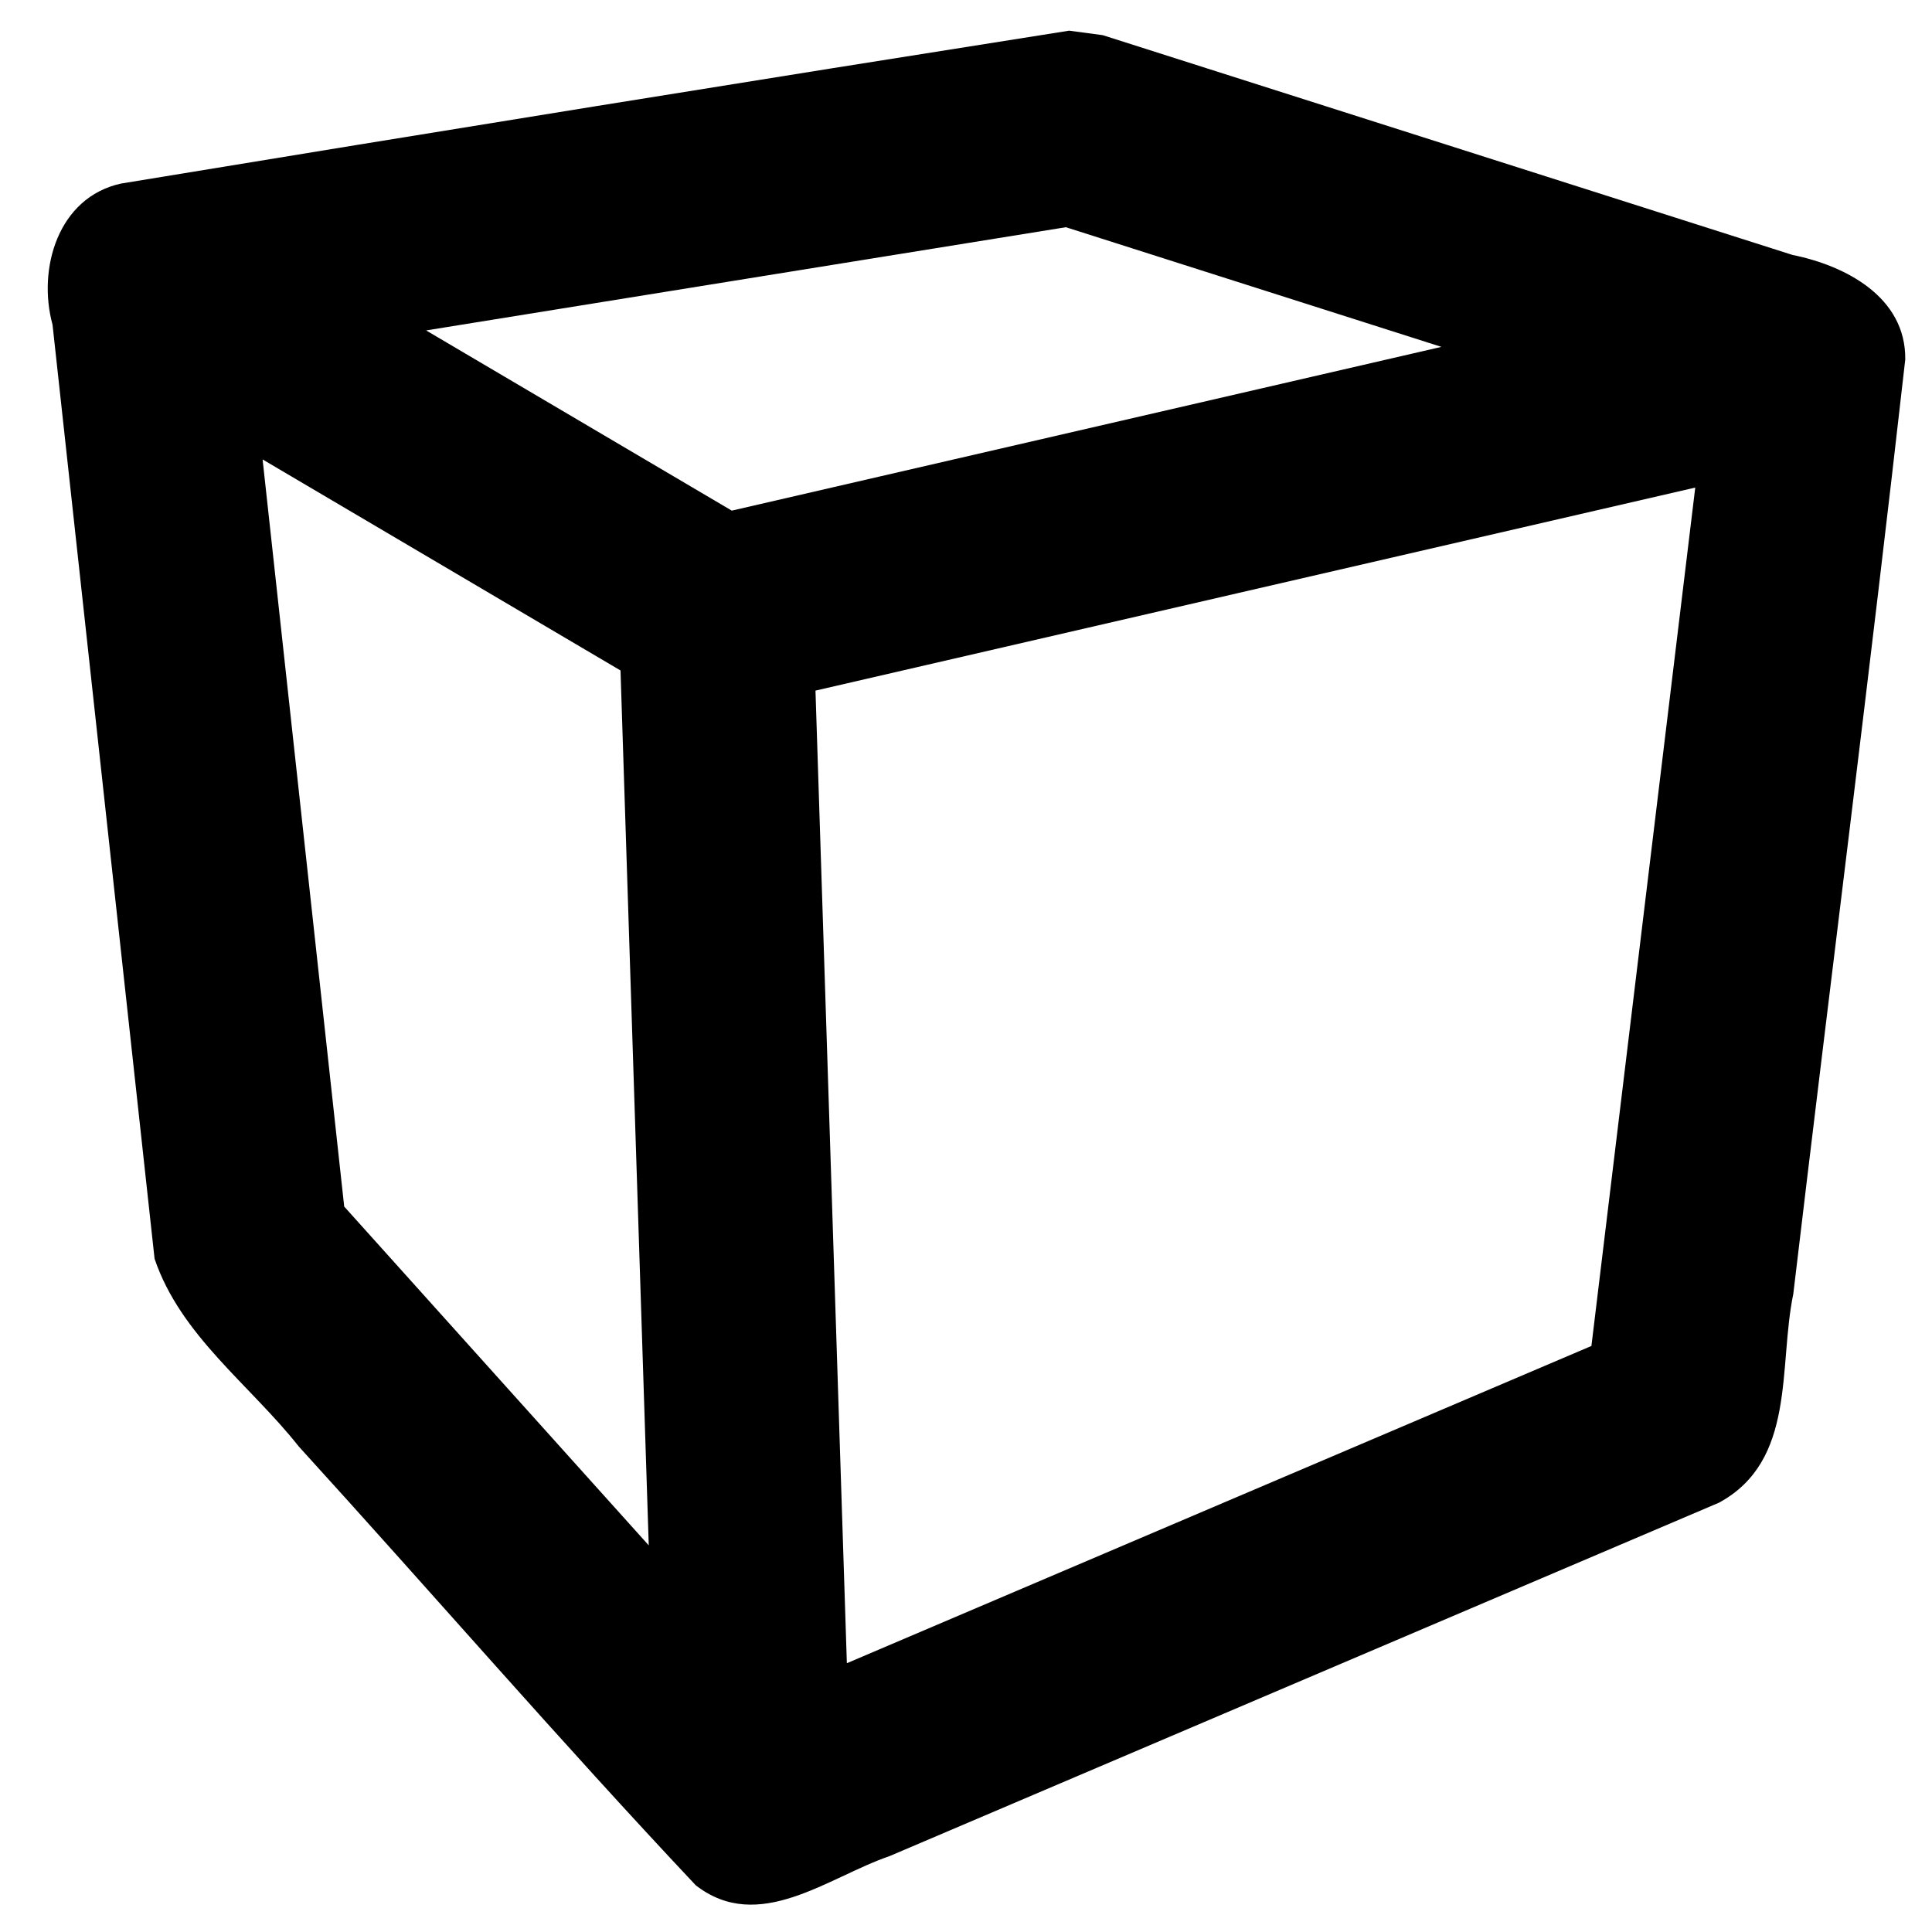 <?xml version="1.0" encoding="UTF-8" standalone="no"?>
<svg
   width="100%"
   height="100%"
   viewBox="0 0 256 256"
   version="1.1"
   xml:space="preserve"
   style="fill-rule:evenodd;clip-rule:evenodd;stroke-linecap:round;stroke-linejoin:round;stroke-miterlimit:2;"
   id="svg3"
   xmlns="http://www.w3.org/2000/svg"
   xmlns:svg="http://www.w3.org/2000/svg"><defs
     id="defs3" /><path
     id="path9"
     style="baseline-shift:baseline;clip-rule:nonzero;display:inline;overflow:visible;vector-effect:none;fill-rule:nonzero;stroke-linecap:butt;stroke-linejoin:miter;enable-background:accumulate;stop-color:#000000"
     d="M 141.668,4.064 C 99.771,10.67 57.878,17.442 16.029,24.324 7.689,26.152 4.938,35.61 6.961,43.022 11.468,84.279 15.975,125.535 20.482,166.791 c 3.453,10.192 12.623,16.668 19.115,24.885 17.593,19.315 34.704,39.128 52.596,58.135 8.358,6.504 17.542,-1.088 25.675,-3.866 36.641,-15.613 73.283,-31.226 109.924,-46.84 10.252,-5.595 7.826,-17.97 9.828,-27.647 4.898,-41.276 10.17,-82.523 14.836,-123.818 C 252.563,39.372 244.553,35.199 237.513,33.779 207.05,24.073 176.586,14.366 146.123,4.66 Z m -0.432,26.043 c 16.586,5.285 33.172,10.57 49.758,15.855 -31.343,7.233 -62.686,14.466 -94.029,21.699 C 83.464,59.702 69.964,51.743 56.463,43.783 84.721,39.225 112.979,34.666 141.236,30.107 Z M 34.795,60.877 C 50.604,70.198 66.412,79.519 82.221,88.84 83.468,127.483 84.715,166.126 85.963,204.77 72.512,189.805 59.061,174.84 45.609,159.875 42.005,126.876 38.4,93.876 34.795,60.877 Z m 189.834,3.73 c -4.586,37.913 -9.172,75.827 -13.758,113.74 -32.886,14.012 -65.772,28.025 -98.658,42.037 -1.386,-42.958 -2.772,-85.917 -4.158,-128.875 38.858,-8.968 77.716,-17.935 116.574,-26.902 z" /></svg>
